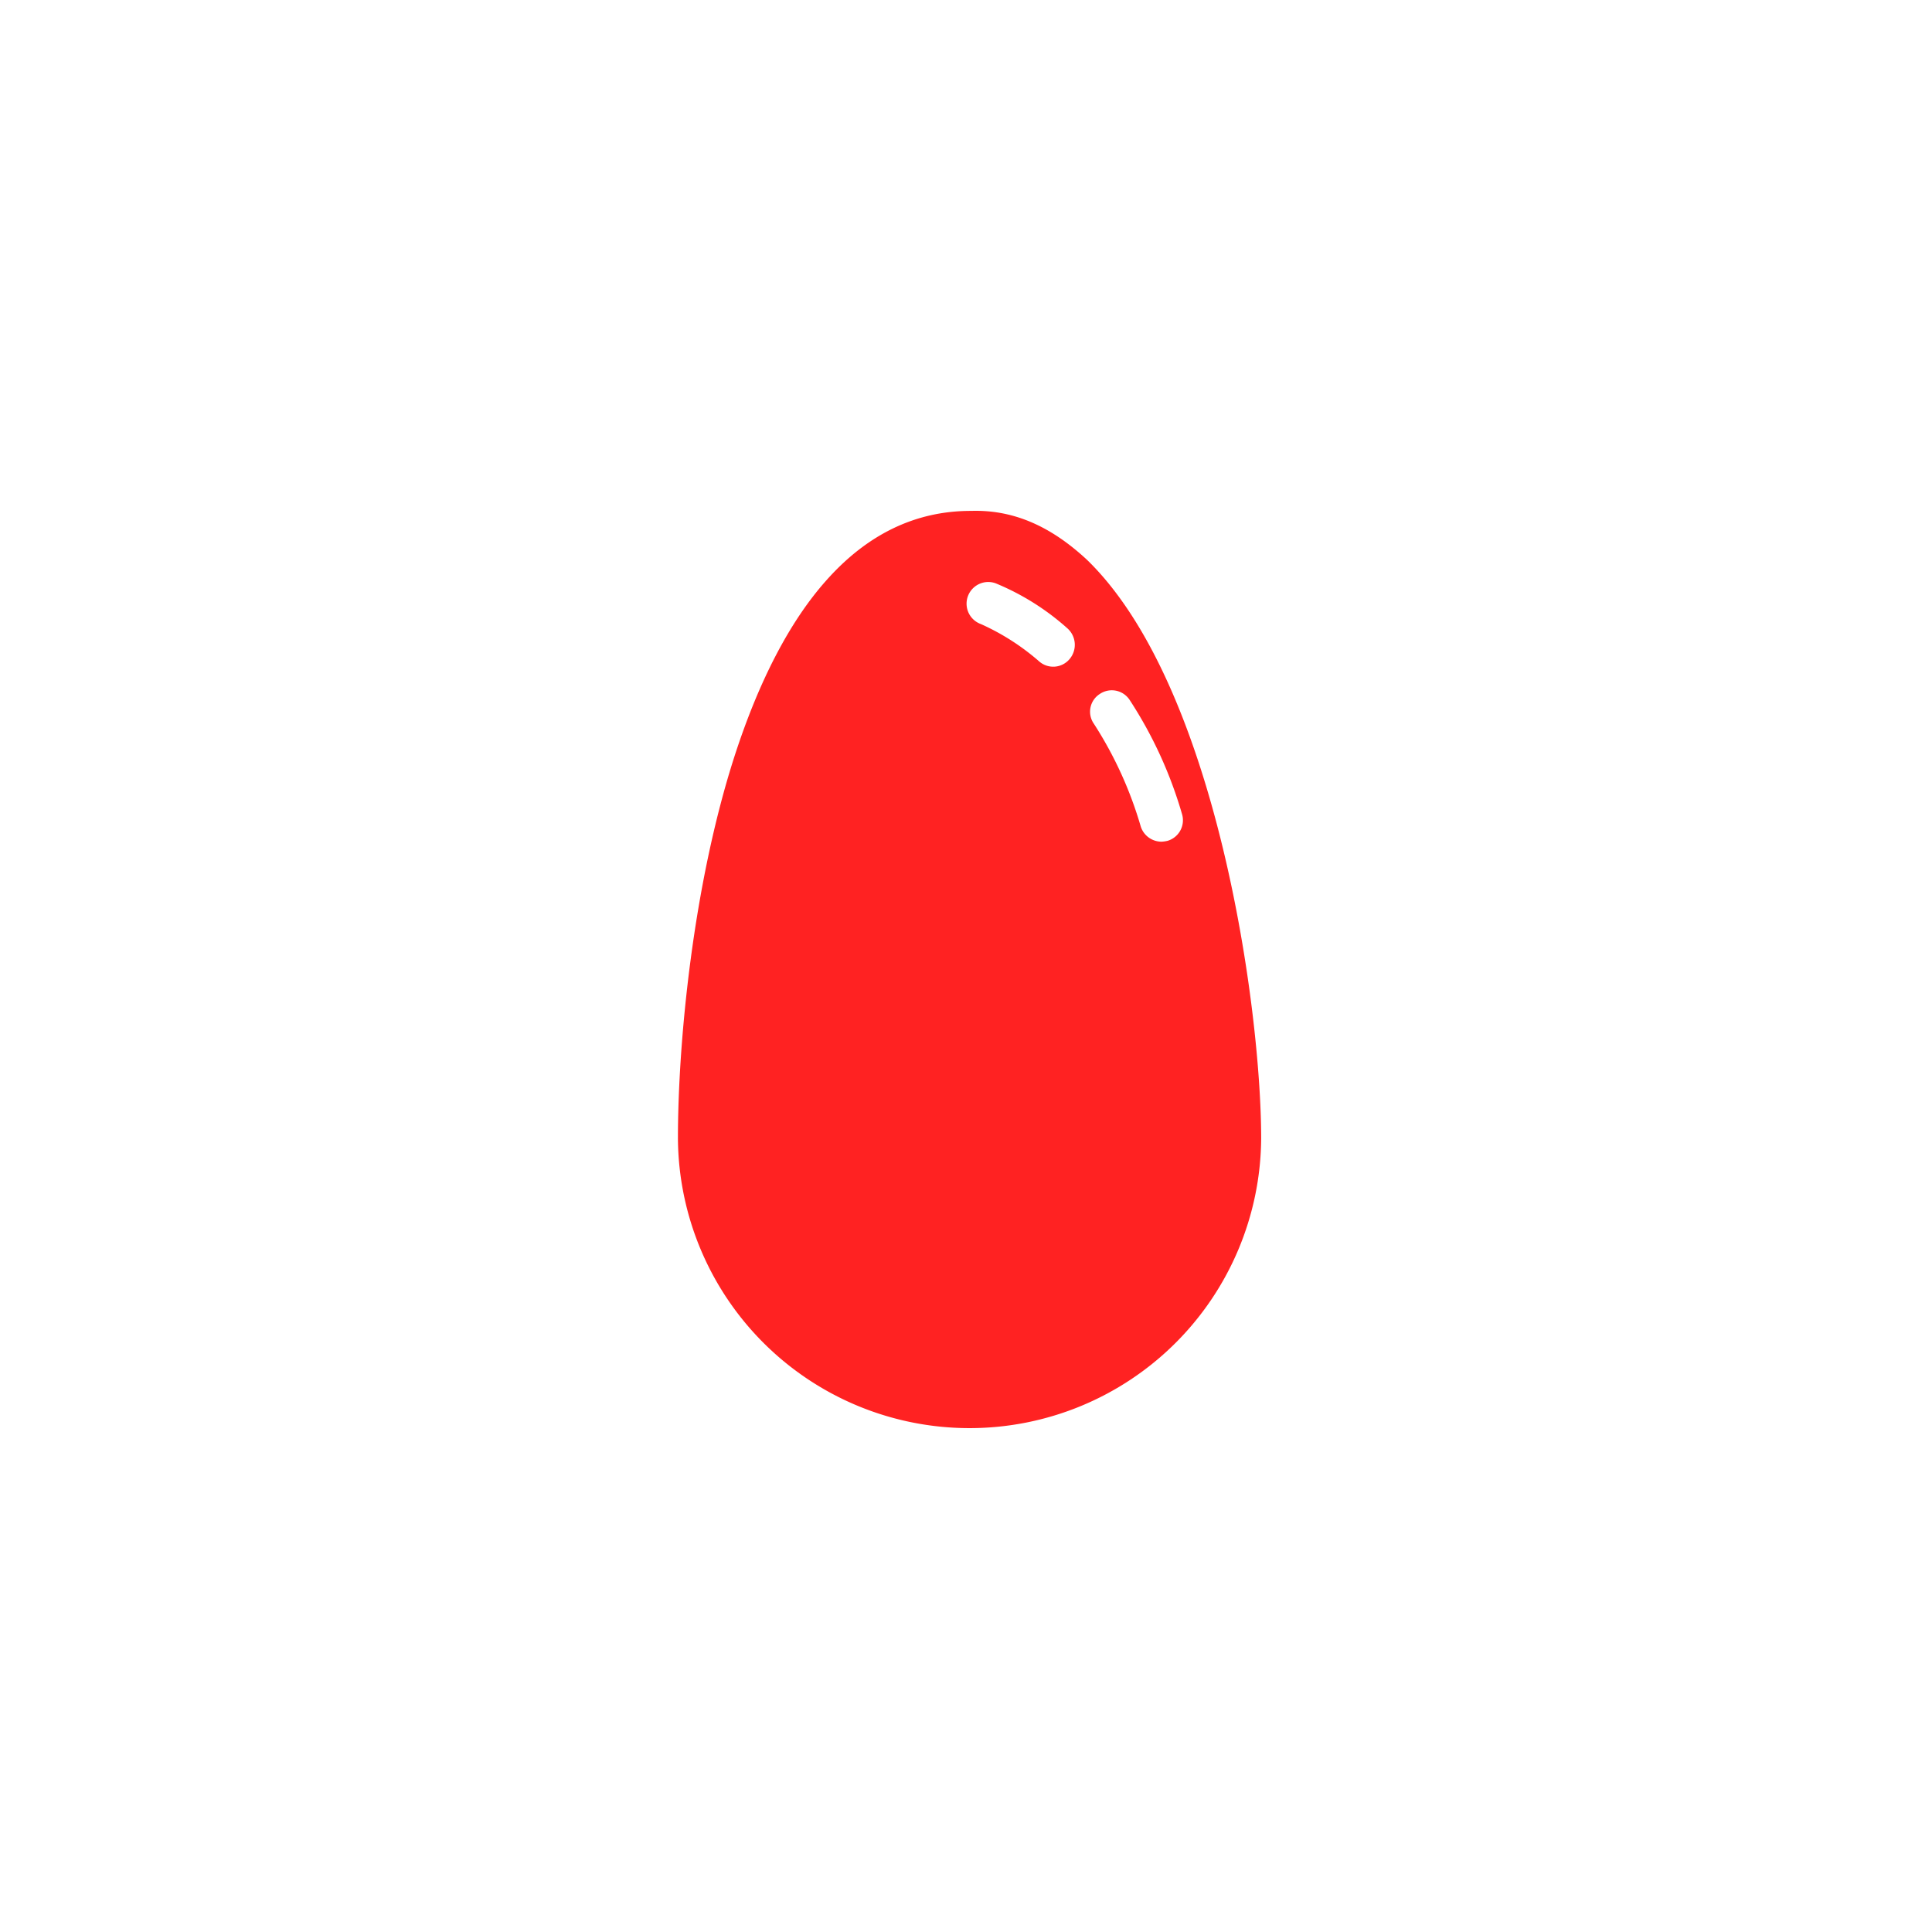 <svg xmlns="http://www.w3.org/2000/svg" xmlns:xlink="http://www.w3.org/1999/xlink" viewBox="0 0 152.293 152.293">
  <defs>
    <style>
      .cls-1 {
        clip-path: url(#clip-Artboard_21);
      }

      .cls-2 {
        fill: #f22;
      }

      .cls-3 {
        fill: #fff;
      }
    </style>
    <clipPath id="clip-Artboard_21">
      <rect width="152.293" height="152.293"/>
    </clipPath>
  </defs>
  <g id="Artboard_21" data-name="Artboard – 21" class="cls-1">
    
    <path id="Path_201" data-name="Path 201" class="cls-2" d="M789.522,50.389h-.034c-4.363,0-8.188,1.846-11.443,5.537-2.853,3.222-5.269,7.886-7.182,13.793-3.289,10.2-4.463,22.619-4.463,30.136a22.988,22.988,0,0,0,45.975,0c0-10.1-3.457-35.639-13.726-45.606C795.764,51.564,792.811,50.288,789.522,50.389Zm7.752,11.678a1.681,1.681,0,0,1-2.383.2,18.425,18.425,0,0,0-4.6-2.953,1.709,1.709,0,0,1,1.141-3.222,19.728,19.728,0,0,1,5.671,3.557A1.738,1.738,0,0,1,797.274,62.067Zm2.383,2.752a1.682,1.682,0,0,1,2.349.47,33.425,33.425,0,0,1,4.128,8.994,1.69,1.69,0,0,1-1.141,2.114,2.632,2.632,0,0,1-.47.067,1.721,1.721,0,0,1-1.644-1.208,30.73,30.73,0,0,0-3.691-8.088A1.654,1.654,0,0,1,799.657,64.819Z" transform="translate(-712.961 -10.117)"/>
  </g>
</svg>

